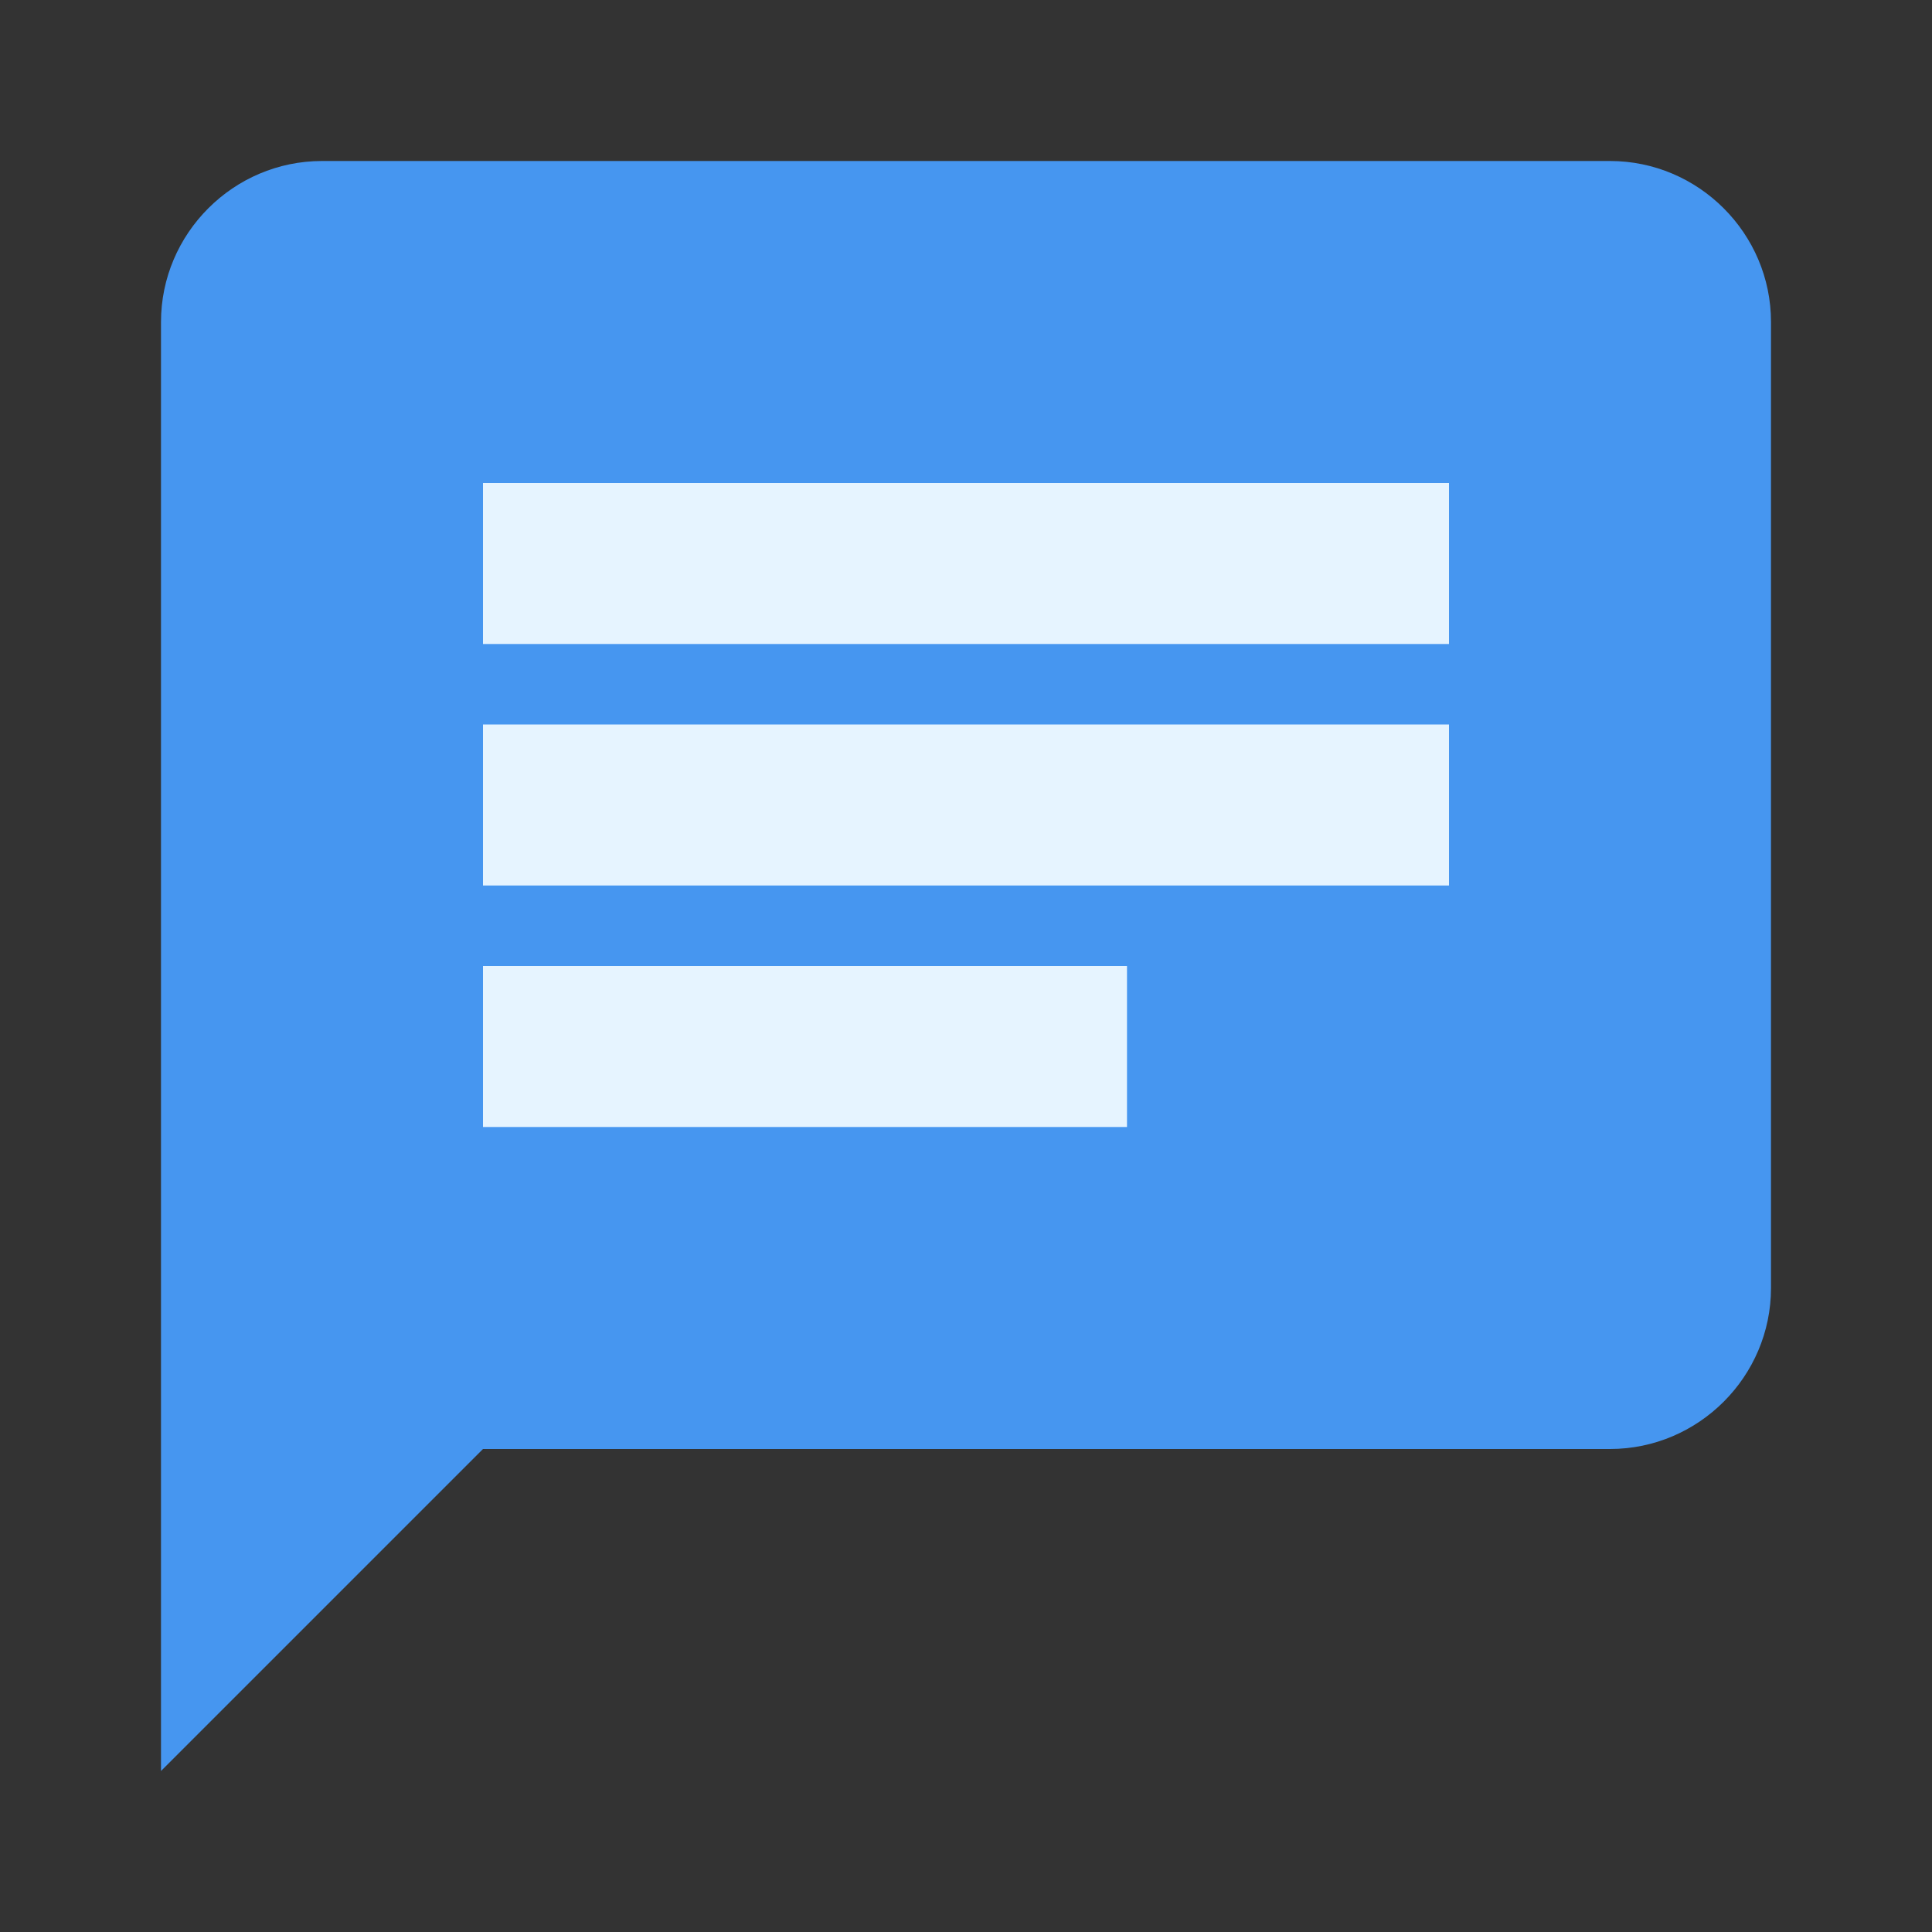 <svg width="24" height="24" viewBox="0 0 24 24" fill="none" xmlns="http://www.w3.org/2000/svg">
<rect x="0" y="0" width="24" height="24" fill="#333333" stroke="none"/>
<path d="M20 2H4C2.9 2 2 2.9 2 4V22L6 18H20C21.1 18 22 17.1 22 16V4C22 2.9 21.1 2 20 2Z" fill="#4696F0"/>
<path fill-rule="evenodd" clip-rule="evenodd" d="M6 6H18V8H6V6ZM6 12H14V14H6V12ZM6 11H18V9H6V11Z" fill="#E6F4FF"/>
</svg>
